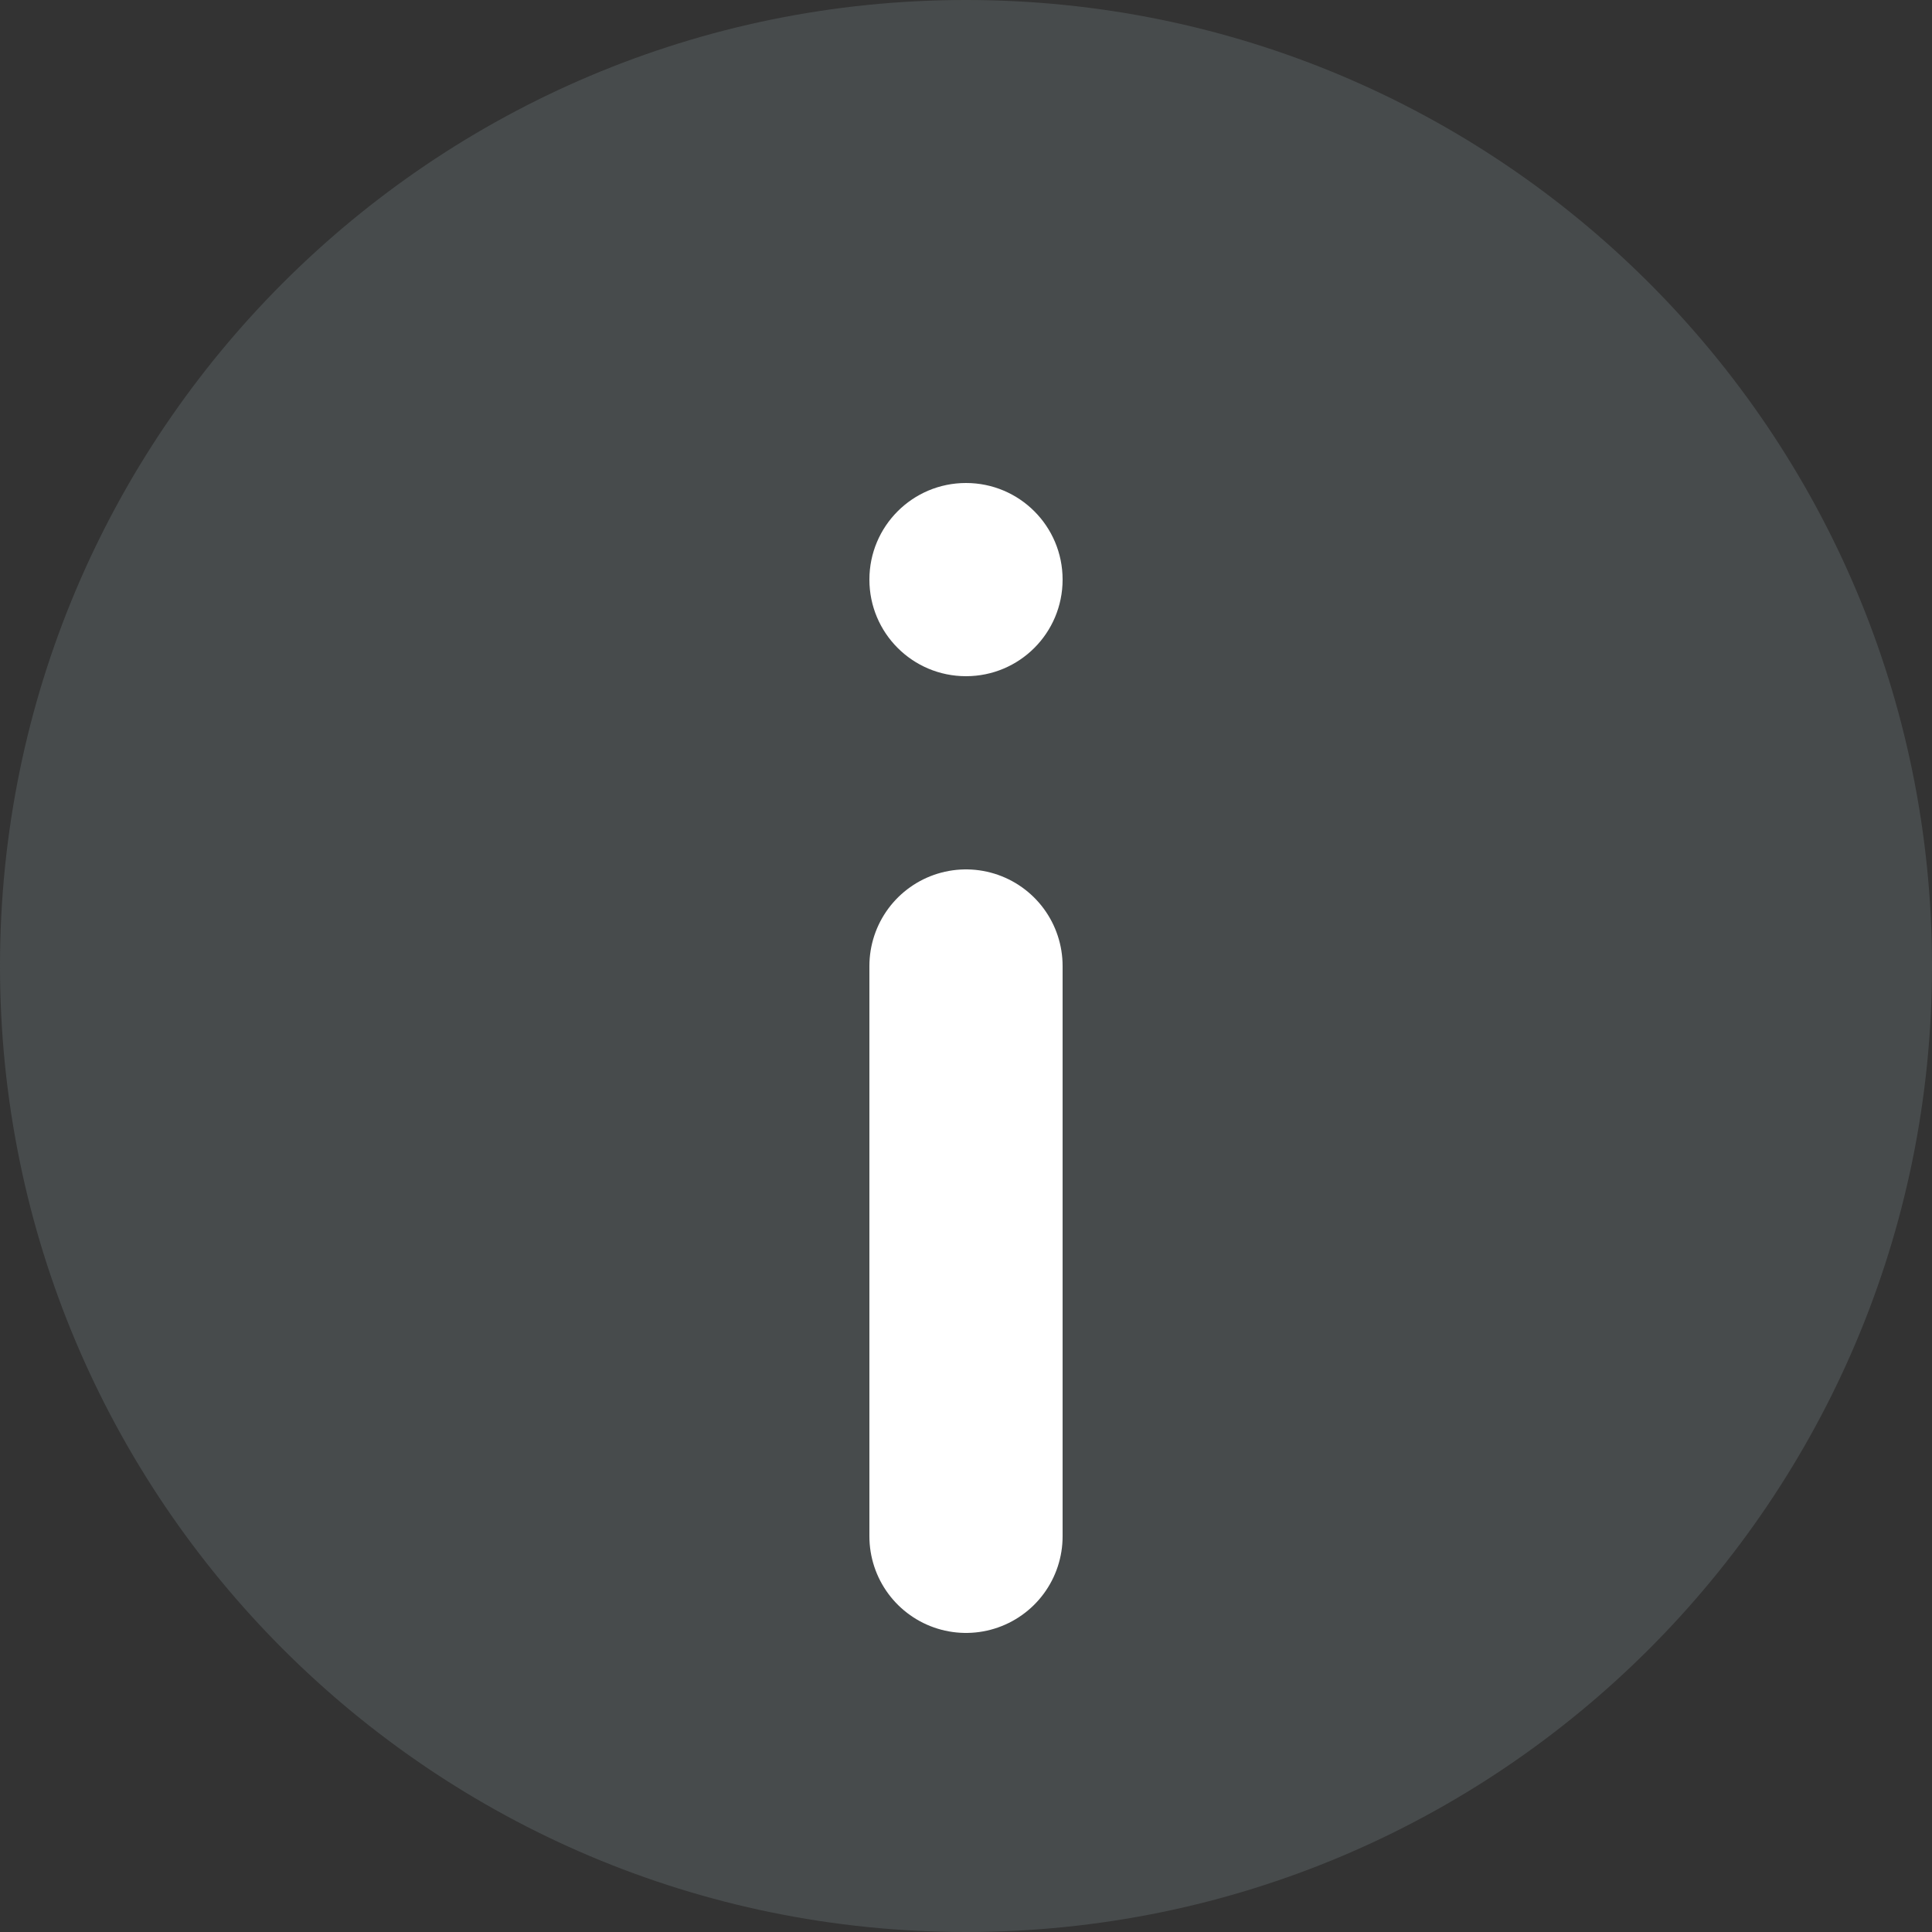 <?xml version="1.0" encoding="UTF-8" standalone="no"?>
<svg width="20px" height="20px" viewBox="0 0 20 20" version="1.1" xmlns="http://www.w3.org/2000/svg" xmlns:xlink="http://www.w3.org/1999/xlink">
    <rect x="0" y="0" width="20" height="20" fill="#333333" stroke="none"/>
    <!-- Generator: Sketch 3.8.3 (29802) - http://www.bohemiancoding.com/sketch -->
    <title>Info</title>
    <desc>Created with Sketch.</desc>
    <defs></defs>
    <g id="Symbols" stroke="none" stroke-width="1" fill="none" fill-rule="evenodd">
        <g id="Info">
            <path d="M20,10 C20,15.523 15.523,20 9.999,20 C4.477,20 0,15.523 0,10 C0,4.477 4.477,0 9.999,0 C15.523,0 20,4.477 20,10" id="Fill-1" fill="#87949A" opacity="0.25"></path>
            <path d="M10,15.904 L10,10" id="Stroke-4" stroke="#FFFFFF" stroke-width="2" stroke-linecap="round" stroke-linejoin="round"></path>
            <path d="M10,7 C9.447,7 9,6.553 9,6 C9,5.447 9.447,5 10,5 C10.553,5 11,5.447 11,6 C11,6.553 10.553,7 10,7 Z" id="Fill-6" fill="#FFFFFF"></path>
        </g>
    </g>
</svg>